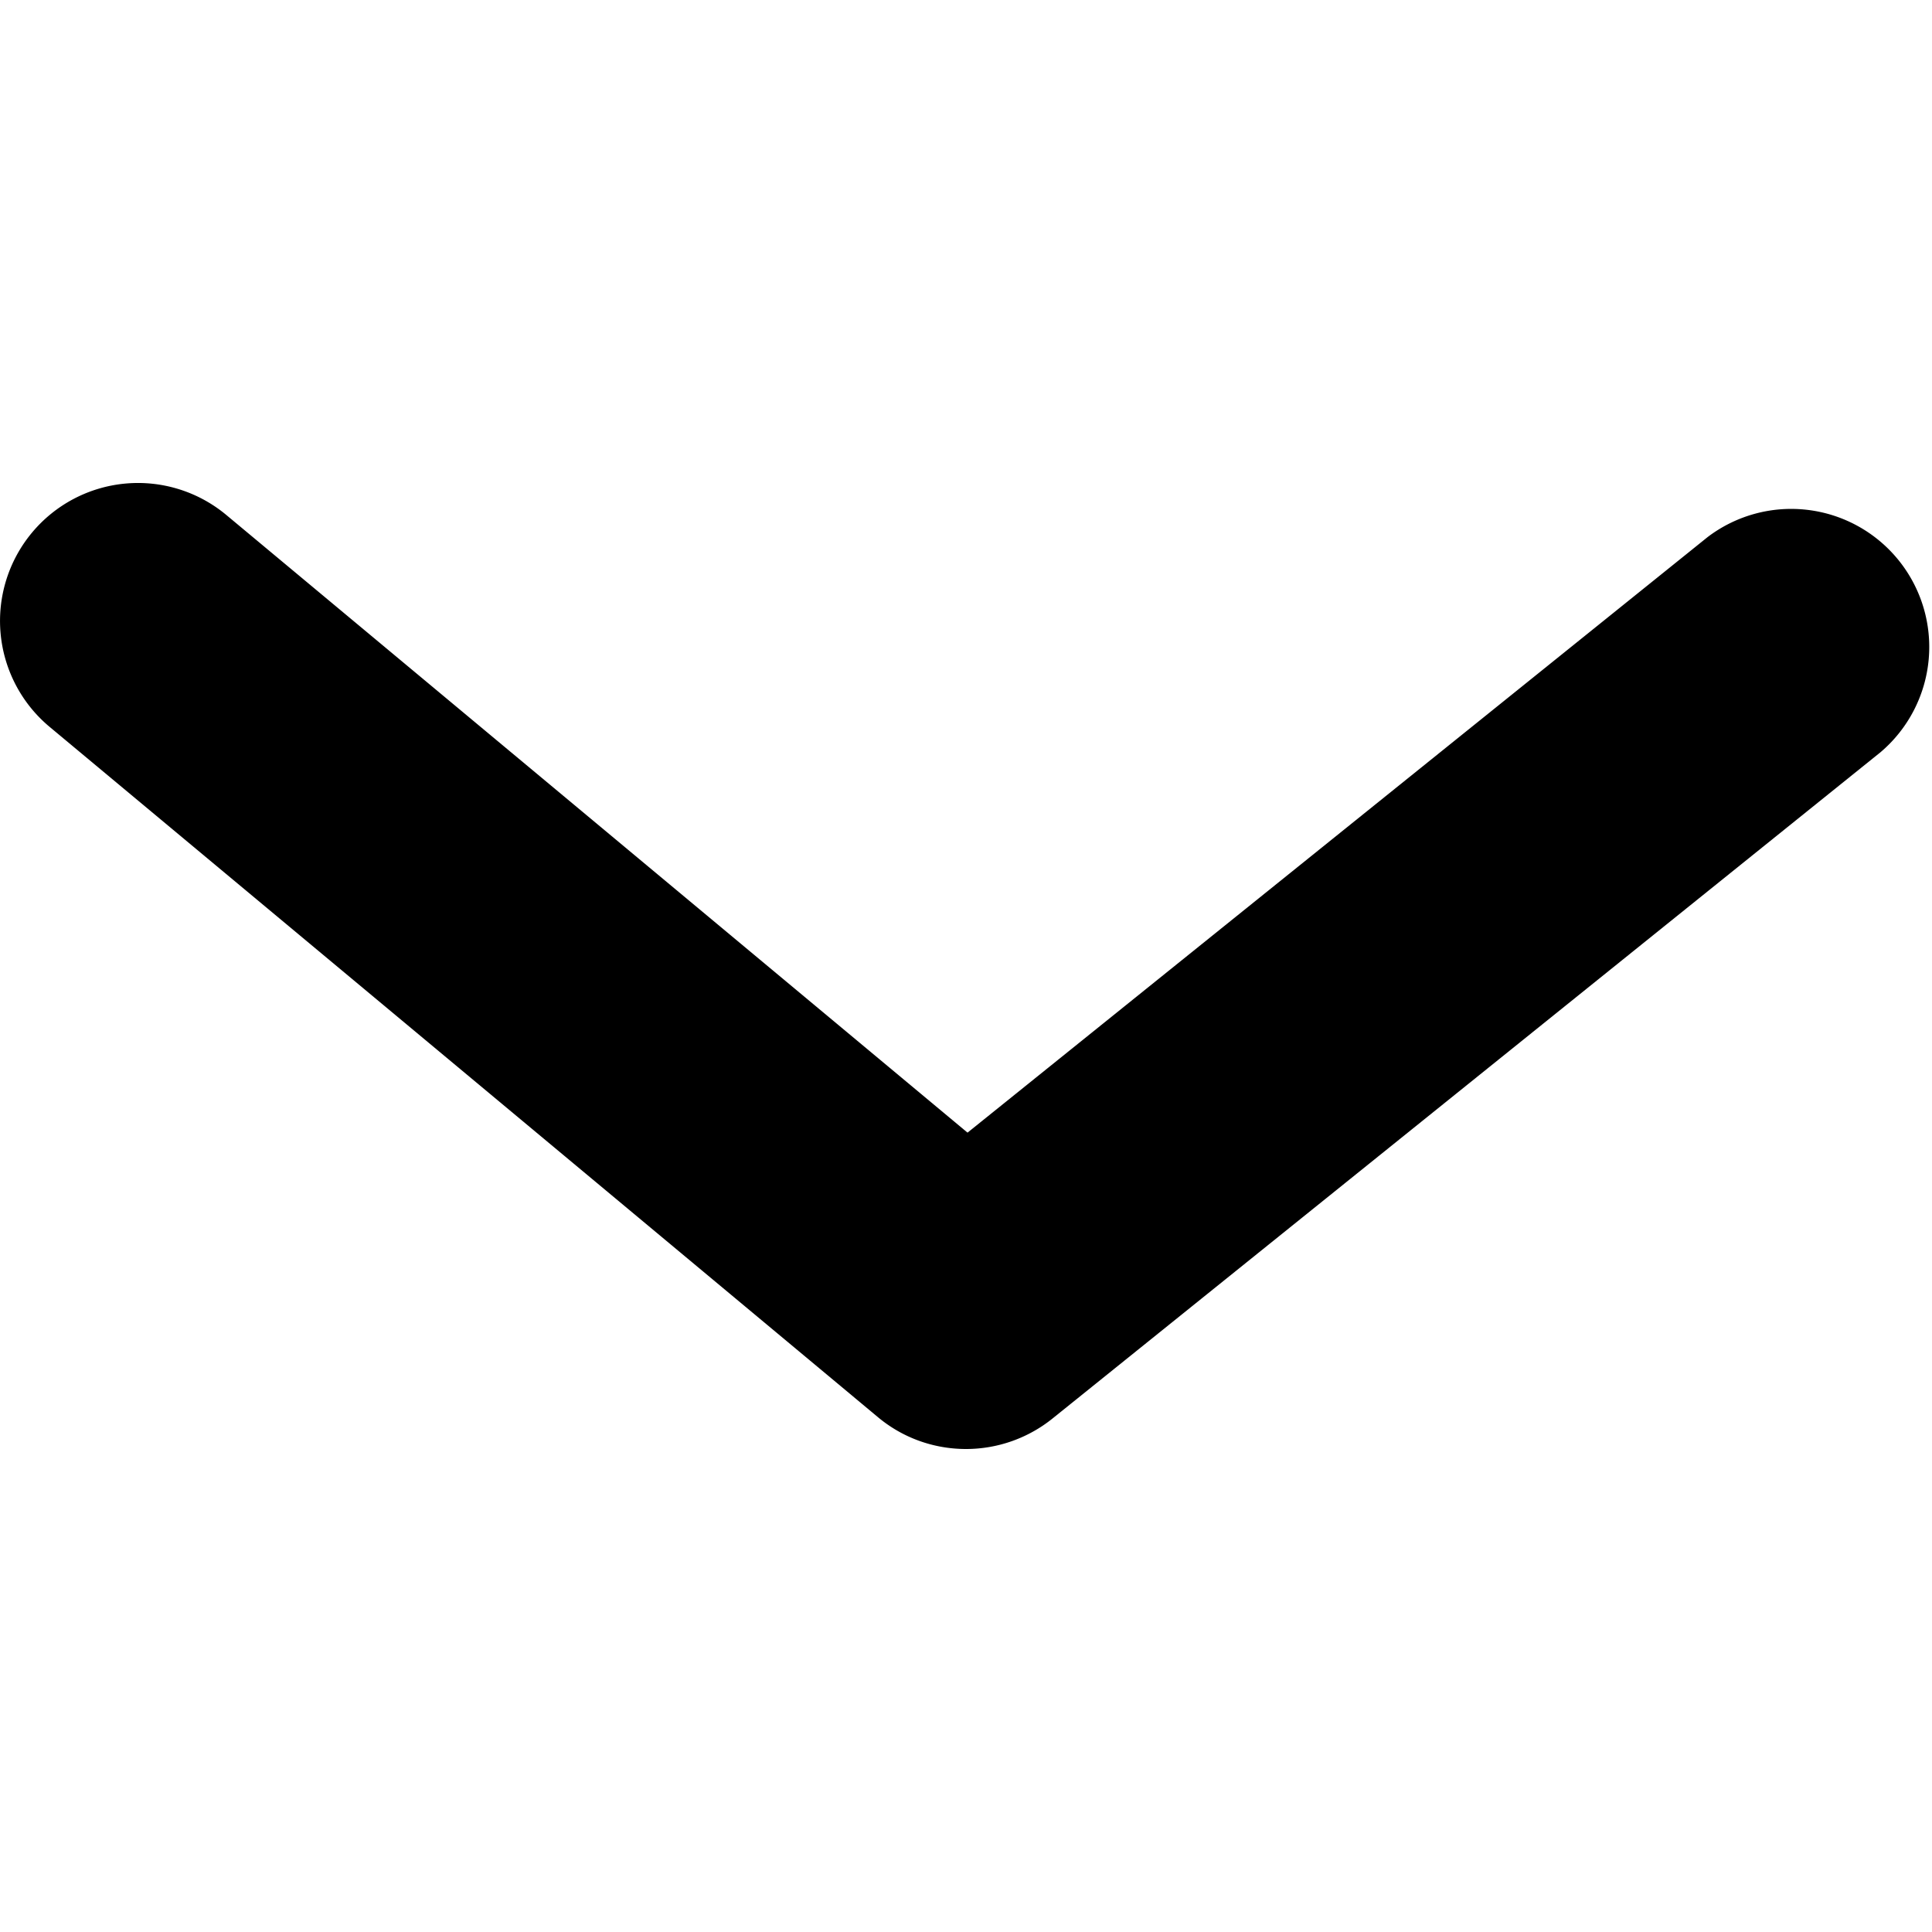 <svg xmlns="http://www.w3.org/2000/svg" width="24" height="24" viewBox="0 0 24 24"><path d="M12 18c-.39 0-.78-.132-1.097-.398L.617 9.03a1.713 1.713 0 112.194-2.633l9.208 7.673 9.192-7.397a1.715 1.715 0 012.15 2.671l-10.286 8.277A1.714 1.714 0 0112 18z"/></svg>
